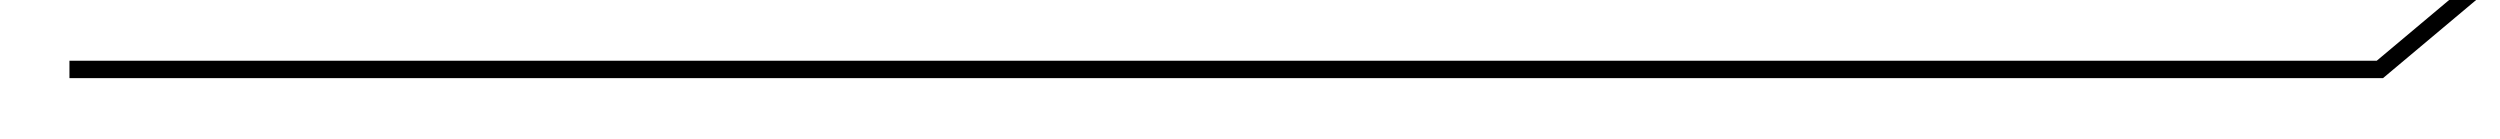 ﻿<?xml version="1.0" encoding="utf-8"?>
<svg version="1.1" xmlns:xlink="http://www.w3.org/1999/xlink" width="72px" height="4px" preserveAspectRatio="xMinYMid meet" viewBox="206 1447  72 2" xmlns="http://www.w3.org/2000/svg">
  <path d="M 0 91  L 66.54 91  L 175 0  " stroke-width="0.5" stroke="#000000" fill="none" transform="matrix(1 0 0 1 208 1357 )" />
</svg>